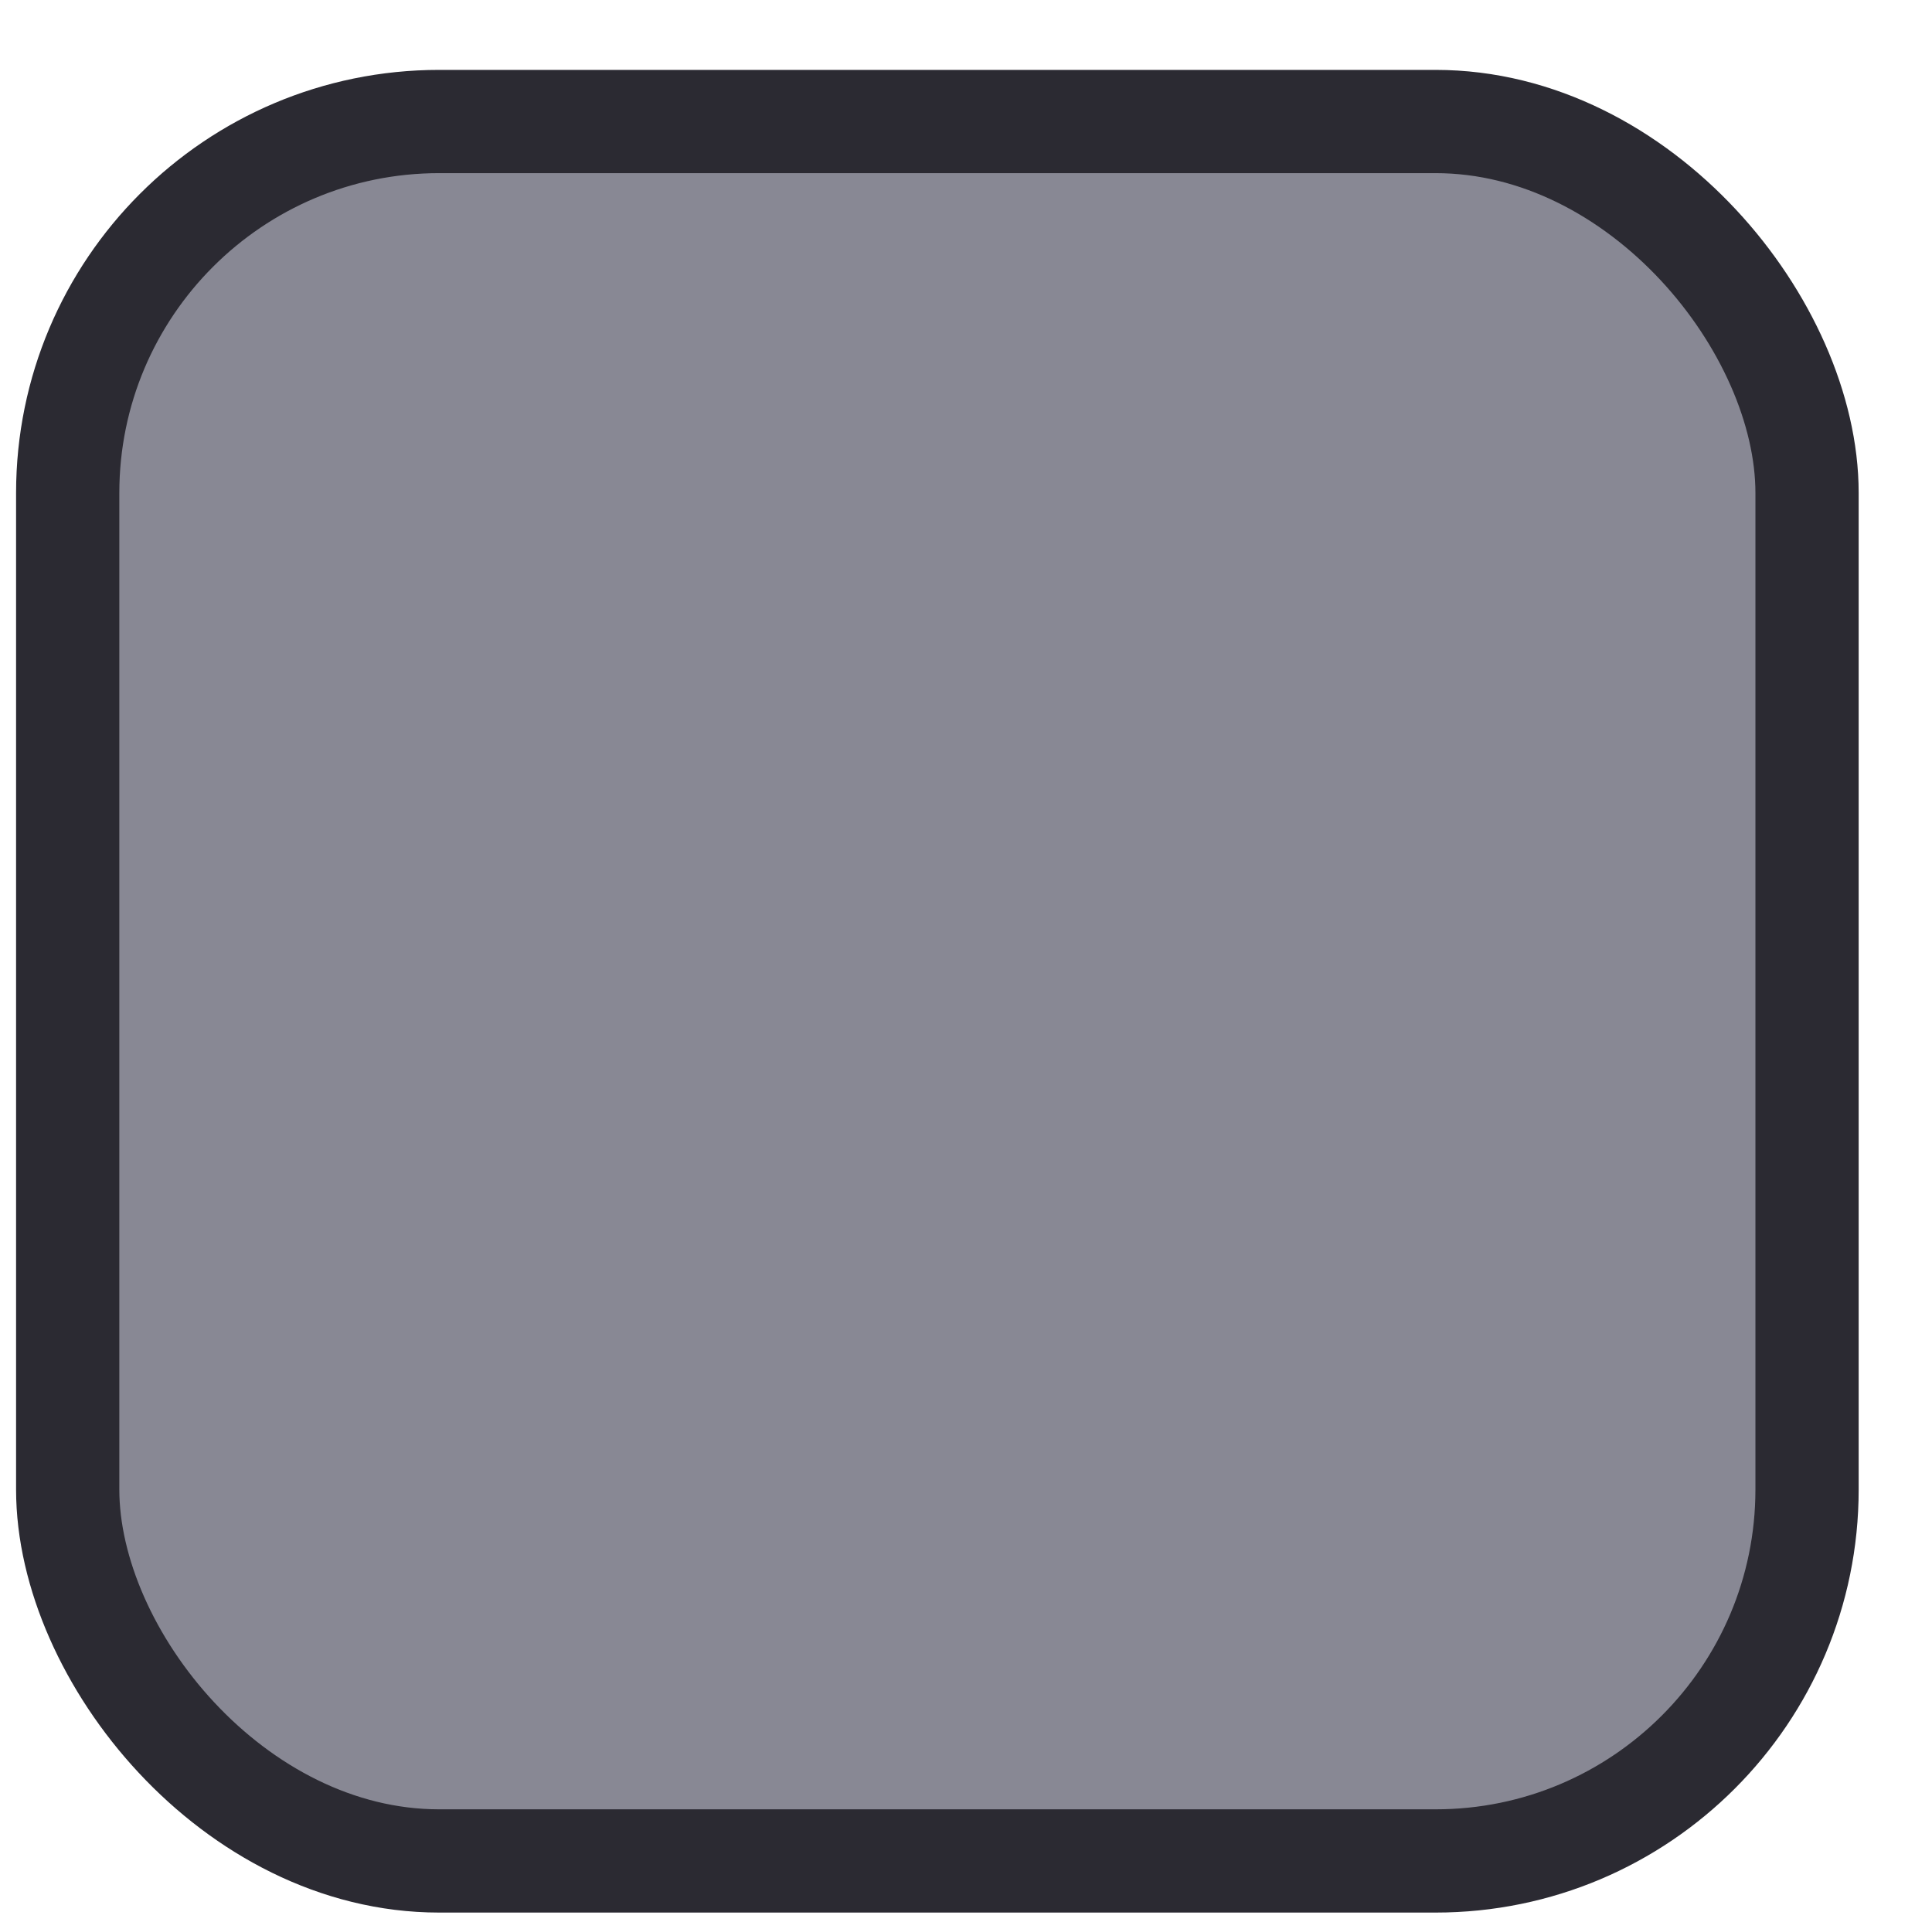 <?xml version="1.0" encoding="UTF-8" standalone="no"?>
<!-- Created with Inkscape (http://www.inkscape.org/) -->

<svg
   width="78.591mm"
   height="78.452mm"
   viewBox="0 0 78.591 78.452"
   version="1.1"
   id="svg5"
   sodipodi:docname="Checker_unchecked_disabled.svg"
   inkscape:version="1.2 (dc2aeda, 2022-05-15)"
   xmlns:inkscape="http://www.inkscape.org/namespaces/inkscape"
   xmlns:sodipodi="http://sodipodi.sourceforge.net/DTD/sodipodi-0.dtd"
   xmlns="http://www.w3.org/2000/svg"
   xmlns:svg="http://www.w3.org/2000/svg">
  <sodipodi:namedview
     id="namedview7"
     pagecolor="#505050"
     bordercolor="#eeeeee"
     borderopacity="1"
     inkscape:showpageshadow="0"
     inkscape:pageopacity="0"
     inkscape:pagecheckerboard="0"
     inkscape:deskcolor="#505050"
     inkscape:document-units="mm"
     showgrid="false"
     inkscape:zoom="1.7490924"
     inkscape:cx="142.07368"
     inkscape:cy="142.64541"
     inkscape:current-layer="layer1" />
  <defs
     id="defs2">
    <filter
       inkscape:collect="always"
       style="color-interpolation-filters:sRGB"
       id="filter10531"
       x="-0.039"
       y="-0.039"
       width="1.078"
       height="1.078">
      <feGaussianBlur
         inkscape:collect="always"
         stdDeviation="0.273"
         id="feGaussianBlur10533" />
    </filter>
  </defs>
  <g
     inkscape:label="Layer 1"
     inkscape:groupmode="layer"
     id="layer1"
     transform="translate(-30.185,-91.693)">
    <rect
       style="mix-blend-mode:normal;fill:#888894;fill-opacity:1;fill-rule:evenodd;stroke:#2b2a32;stroke-width:4.2;stroke-dasharray:none;stroke-dashoffset:0;stroke-opacity:1;filter:url(#filter10531)"
       id="rect67"
       width="70.754"
       height="70.754"
       x="32.939"
       y="96.636"
       ry="15.109" />
  </g>
</svg>
